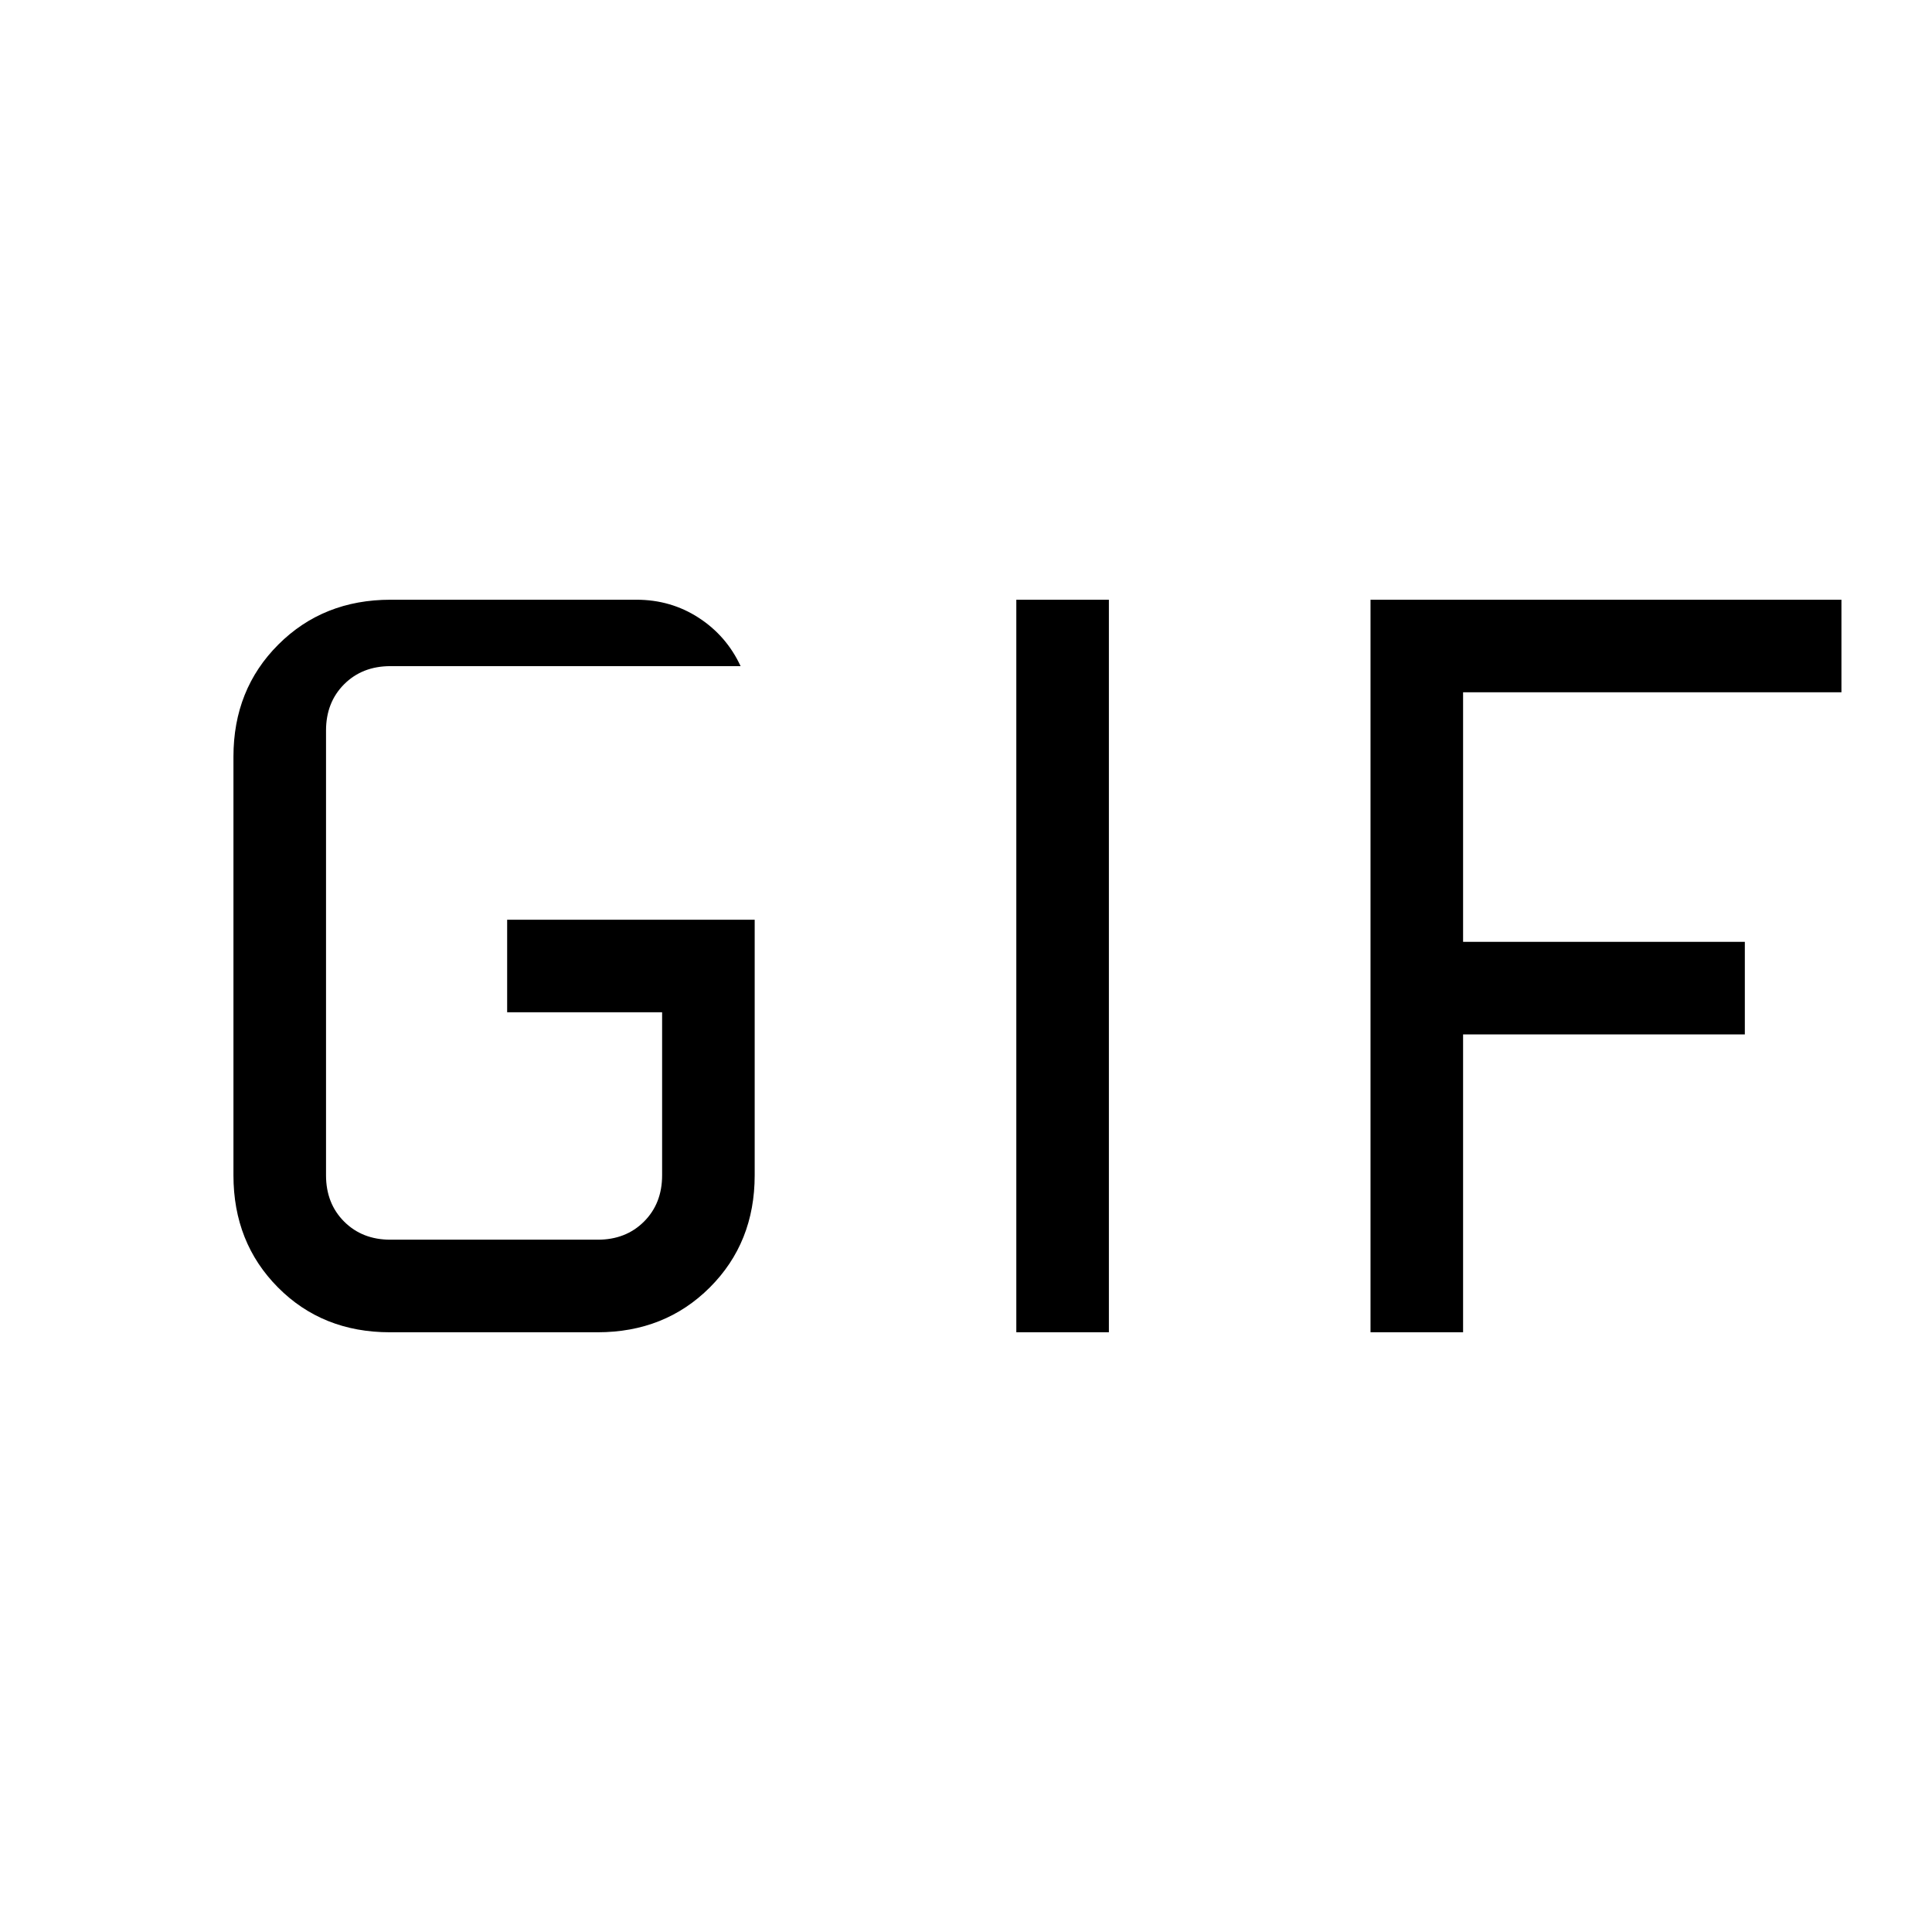 <svg xmlns="http://www.w3.org/2000/svg" height="20" viewBox="0 -960 960 960" width="20"><path d="M193.74-298q-33.49 0-55.61-22.27Q116-342.55 116-376v-208q0-33.45 22.3-55.72Q160.6-662 194.09-662h122.17q17.1 0 30.92 8.97T368-629H194q-14 0-23 9t-9 23v221q0 14 9 23t23 9h103q14 0 23-9t9-23v-81h-77v-46h123v127q0 33.45-22.3 55.73Q330.4-298 296.91-298H193.74ZM505-298v-364h46v364h-46Zm176 0v-364h234v46H727v124h140v46H727v148h-46Z"/></svg>